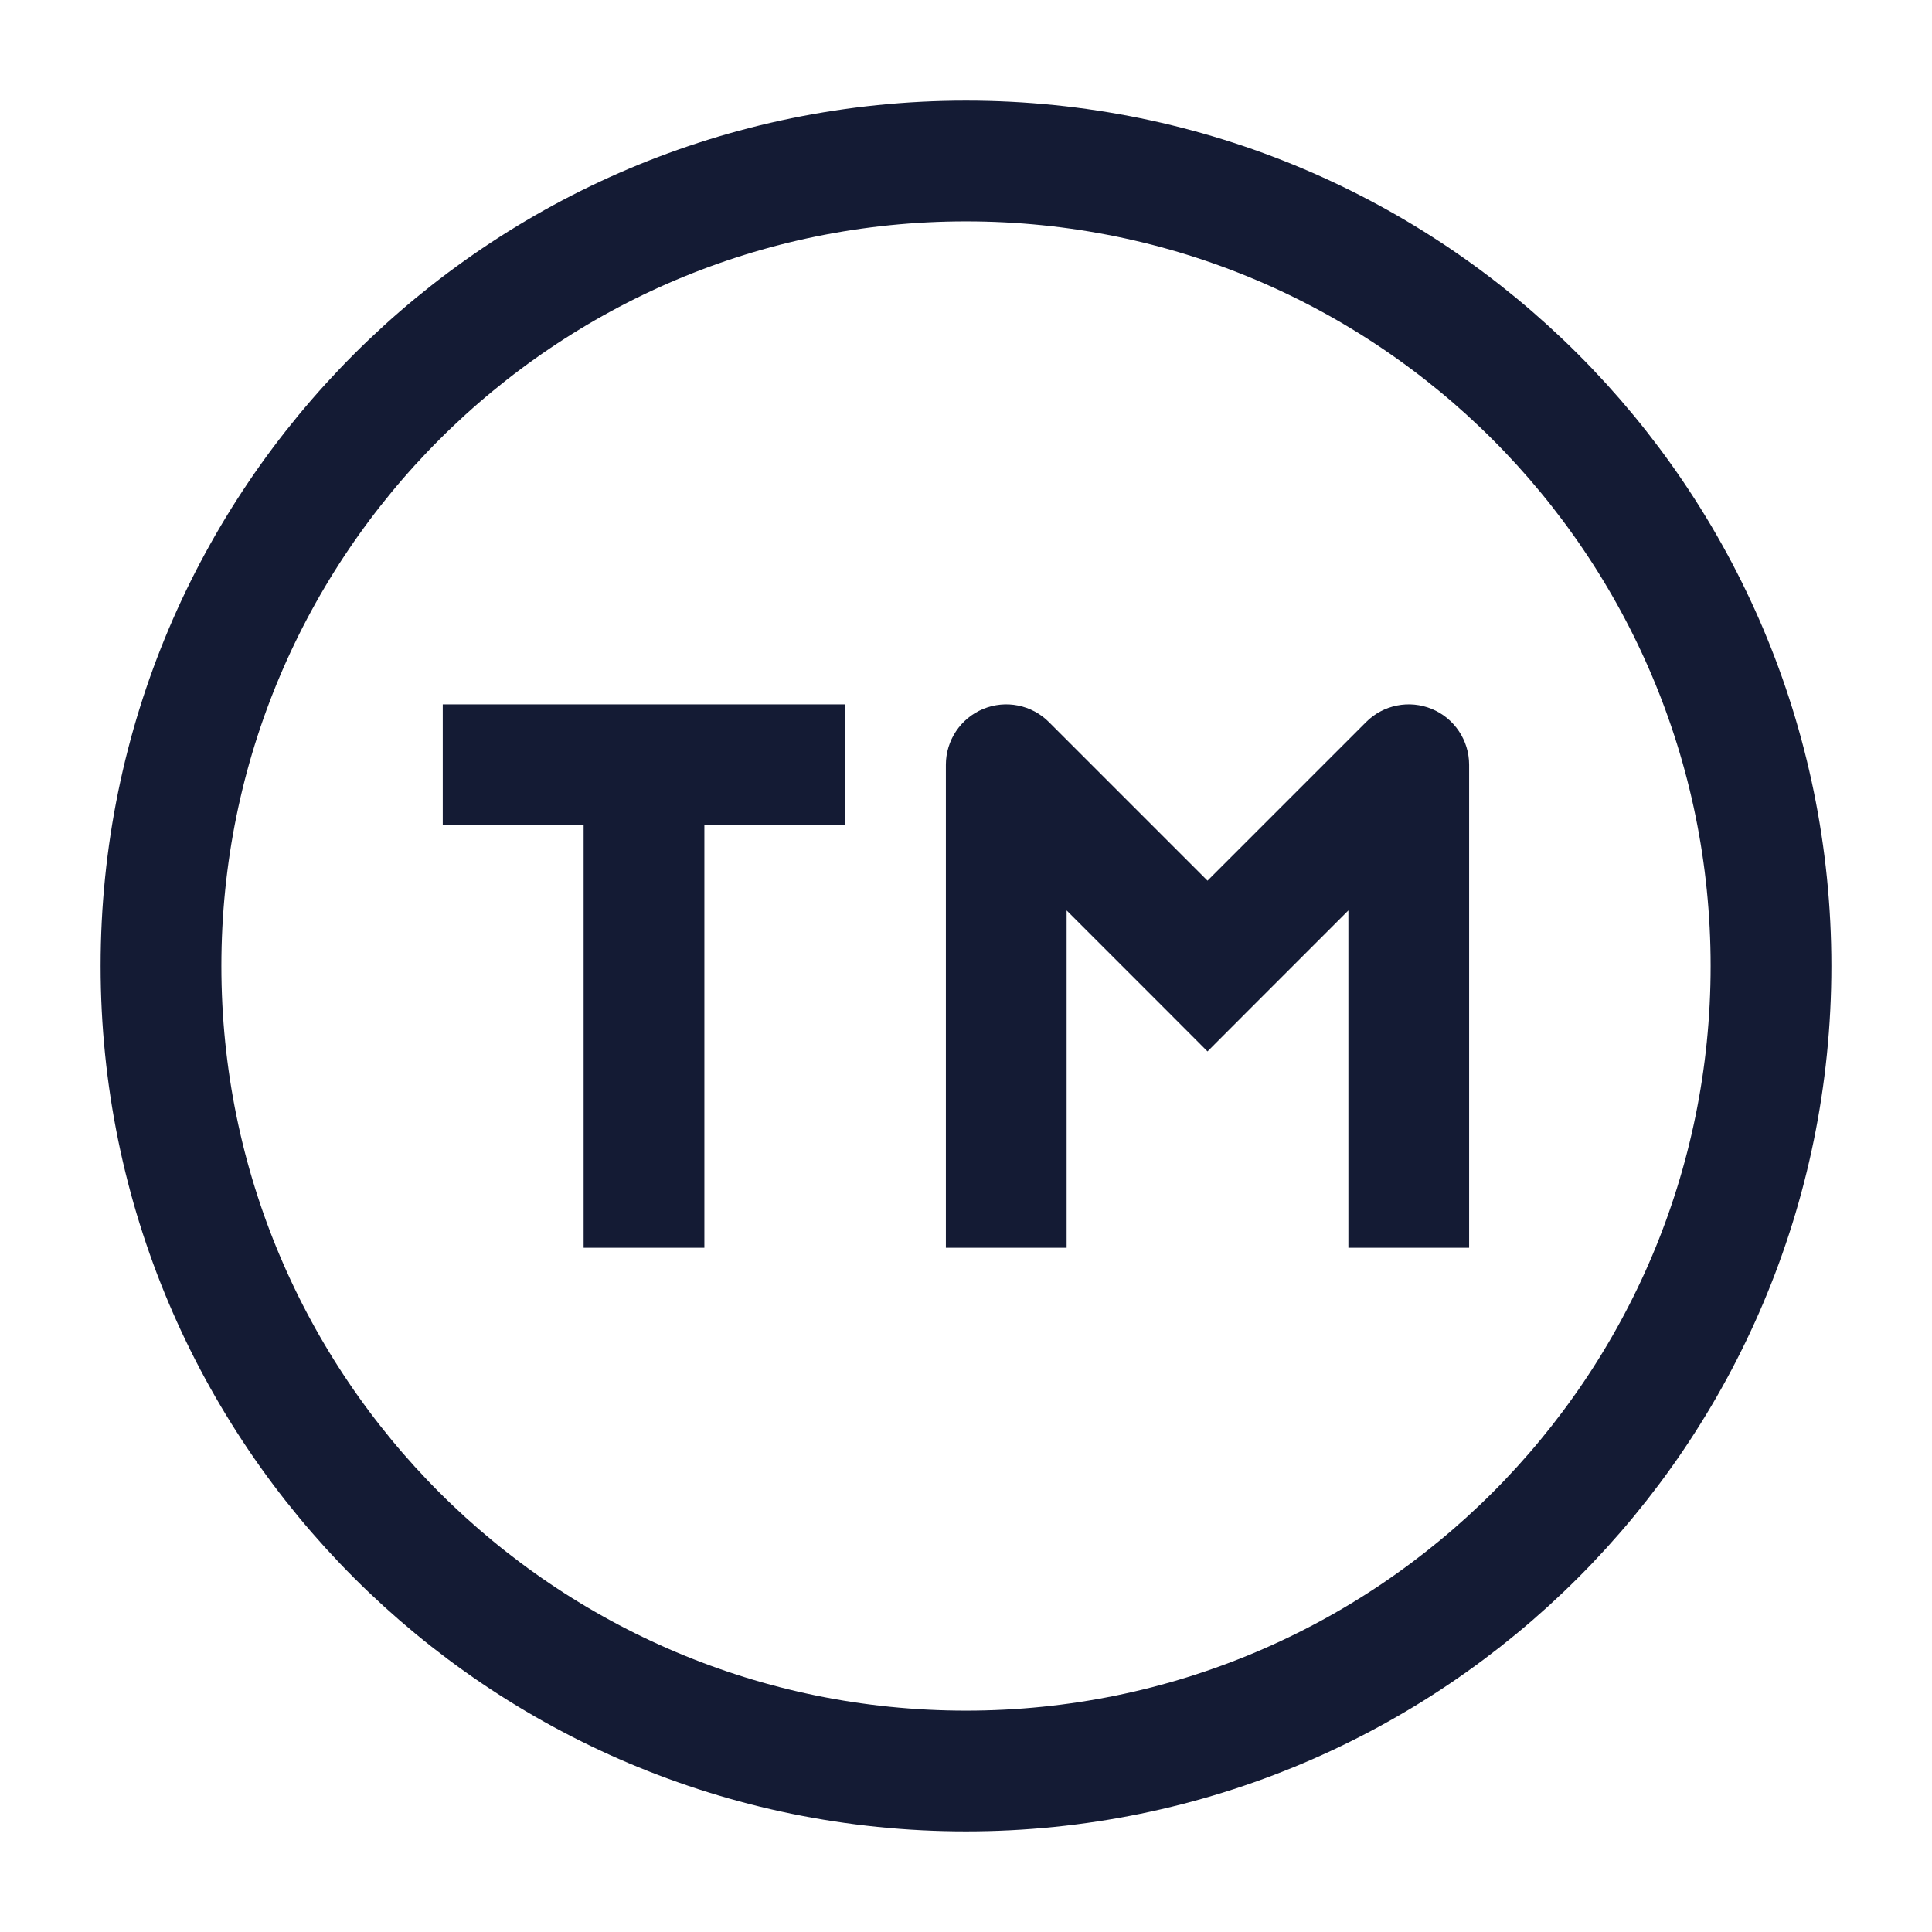 <svg width="24" height="24" viewBox="0 0 24 24" fill="none" xmlns="http://www.w3.org/2000/svg">
<path d="M22 12C22 17.523 17.523 22 12 22C6.477 22 2 17.523 2 12C2 6.477 6.477 2 12 2C17.523 2 22 6.477 22 12Z" stroke="#141B34" stroke-width="1.5" stroke-linejoin="round"/>
<path d="M12.5 9.5L13.03 8.97C12.816 8.755 12.493 8.691 12.213 8.807C11.933 8.923 11.75 9.197 11.75 9.5H12.5ZM15 12L14.47 12.53L15 13.061L15.53 12.53L15 12ZM17.5 9.5H18.25C18.25 9.197 18.067 8.923 17.787 8.807C17.507 8.691 17.184 8.755 16.97 8.97L17.5 9.5ZM5.5 10.25H8V8.75H5.5V10.25ZM8 10.25H10.5V8.75H8V10.25ZM7.25 9.5V15.5H8.75V9.5H7.25ZM13.25 15.5V9.5H11.75V15.5H13.25ZM11.97 10.03L14.47 12.53L15.53 11.47L13.03 8.97L11.97 10.03ZM15.53 12.53L18.03 10.03L16.97 8.97L14.47 11.47L15.53 12.53ZM16.75 9.5V15.5H18.25V9.5H16.75Z" fill="#141B34"/>
</svg>

